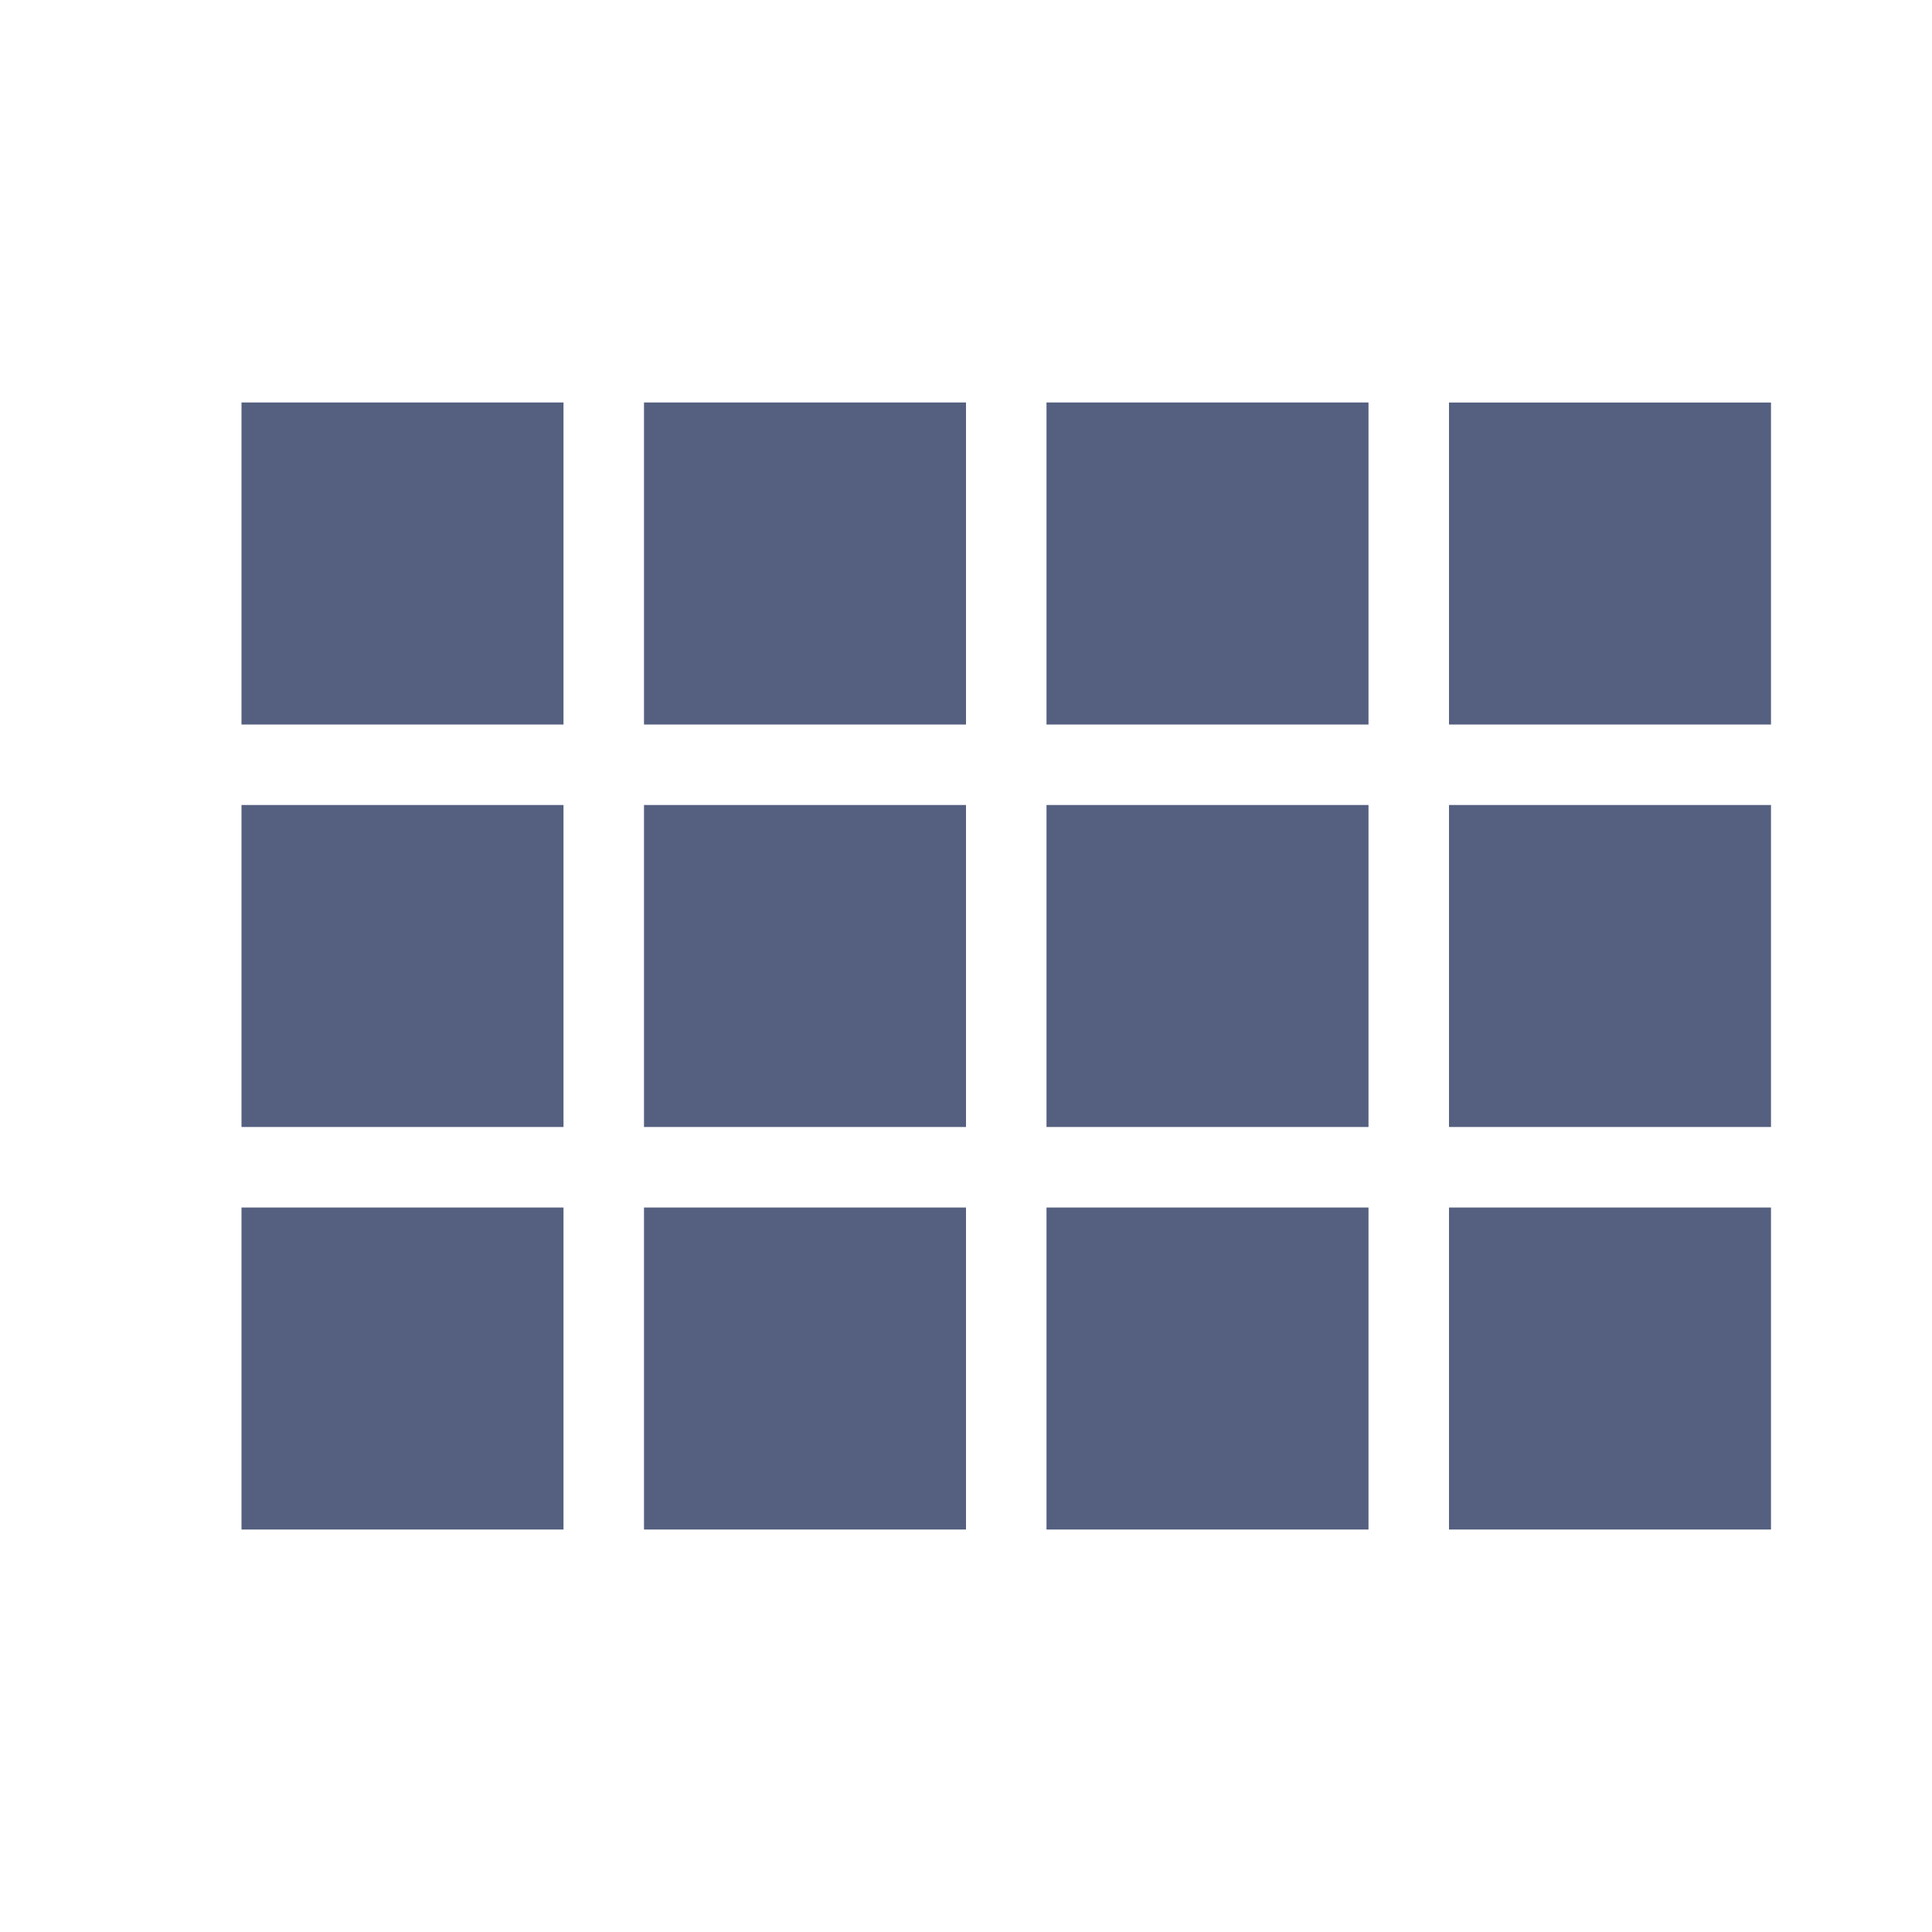 <svg xmlns="http://www.w3.org/2000/svg" width="48" height="48" viewBox="0 0 48 48">
    <path fill="#556080" d="M6 18h8v-8H6v8zm0 10h8v-8H6v8zm10 0h8v-8h-8v8zm10 0h8v-8h-8v8zM16 18h8v-8h-8v8zm10-8v8h8v-8h-8zm10 18h8v-8h-8v8zM6 38h8v-8H6v8zm10 0h8v-8h-8v8zm10 0h8v-8h-8v8zm10 0h8v-8h-8v8zm0-28v8h8v-8h-8z"/>
</svg>